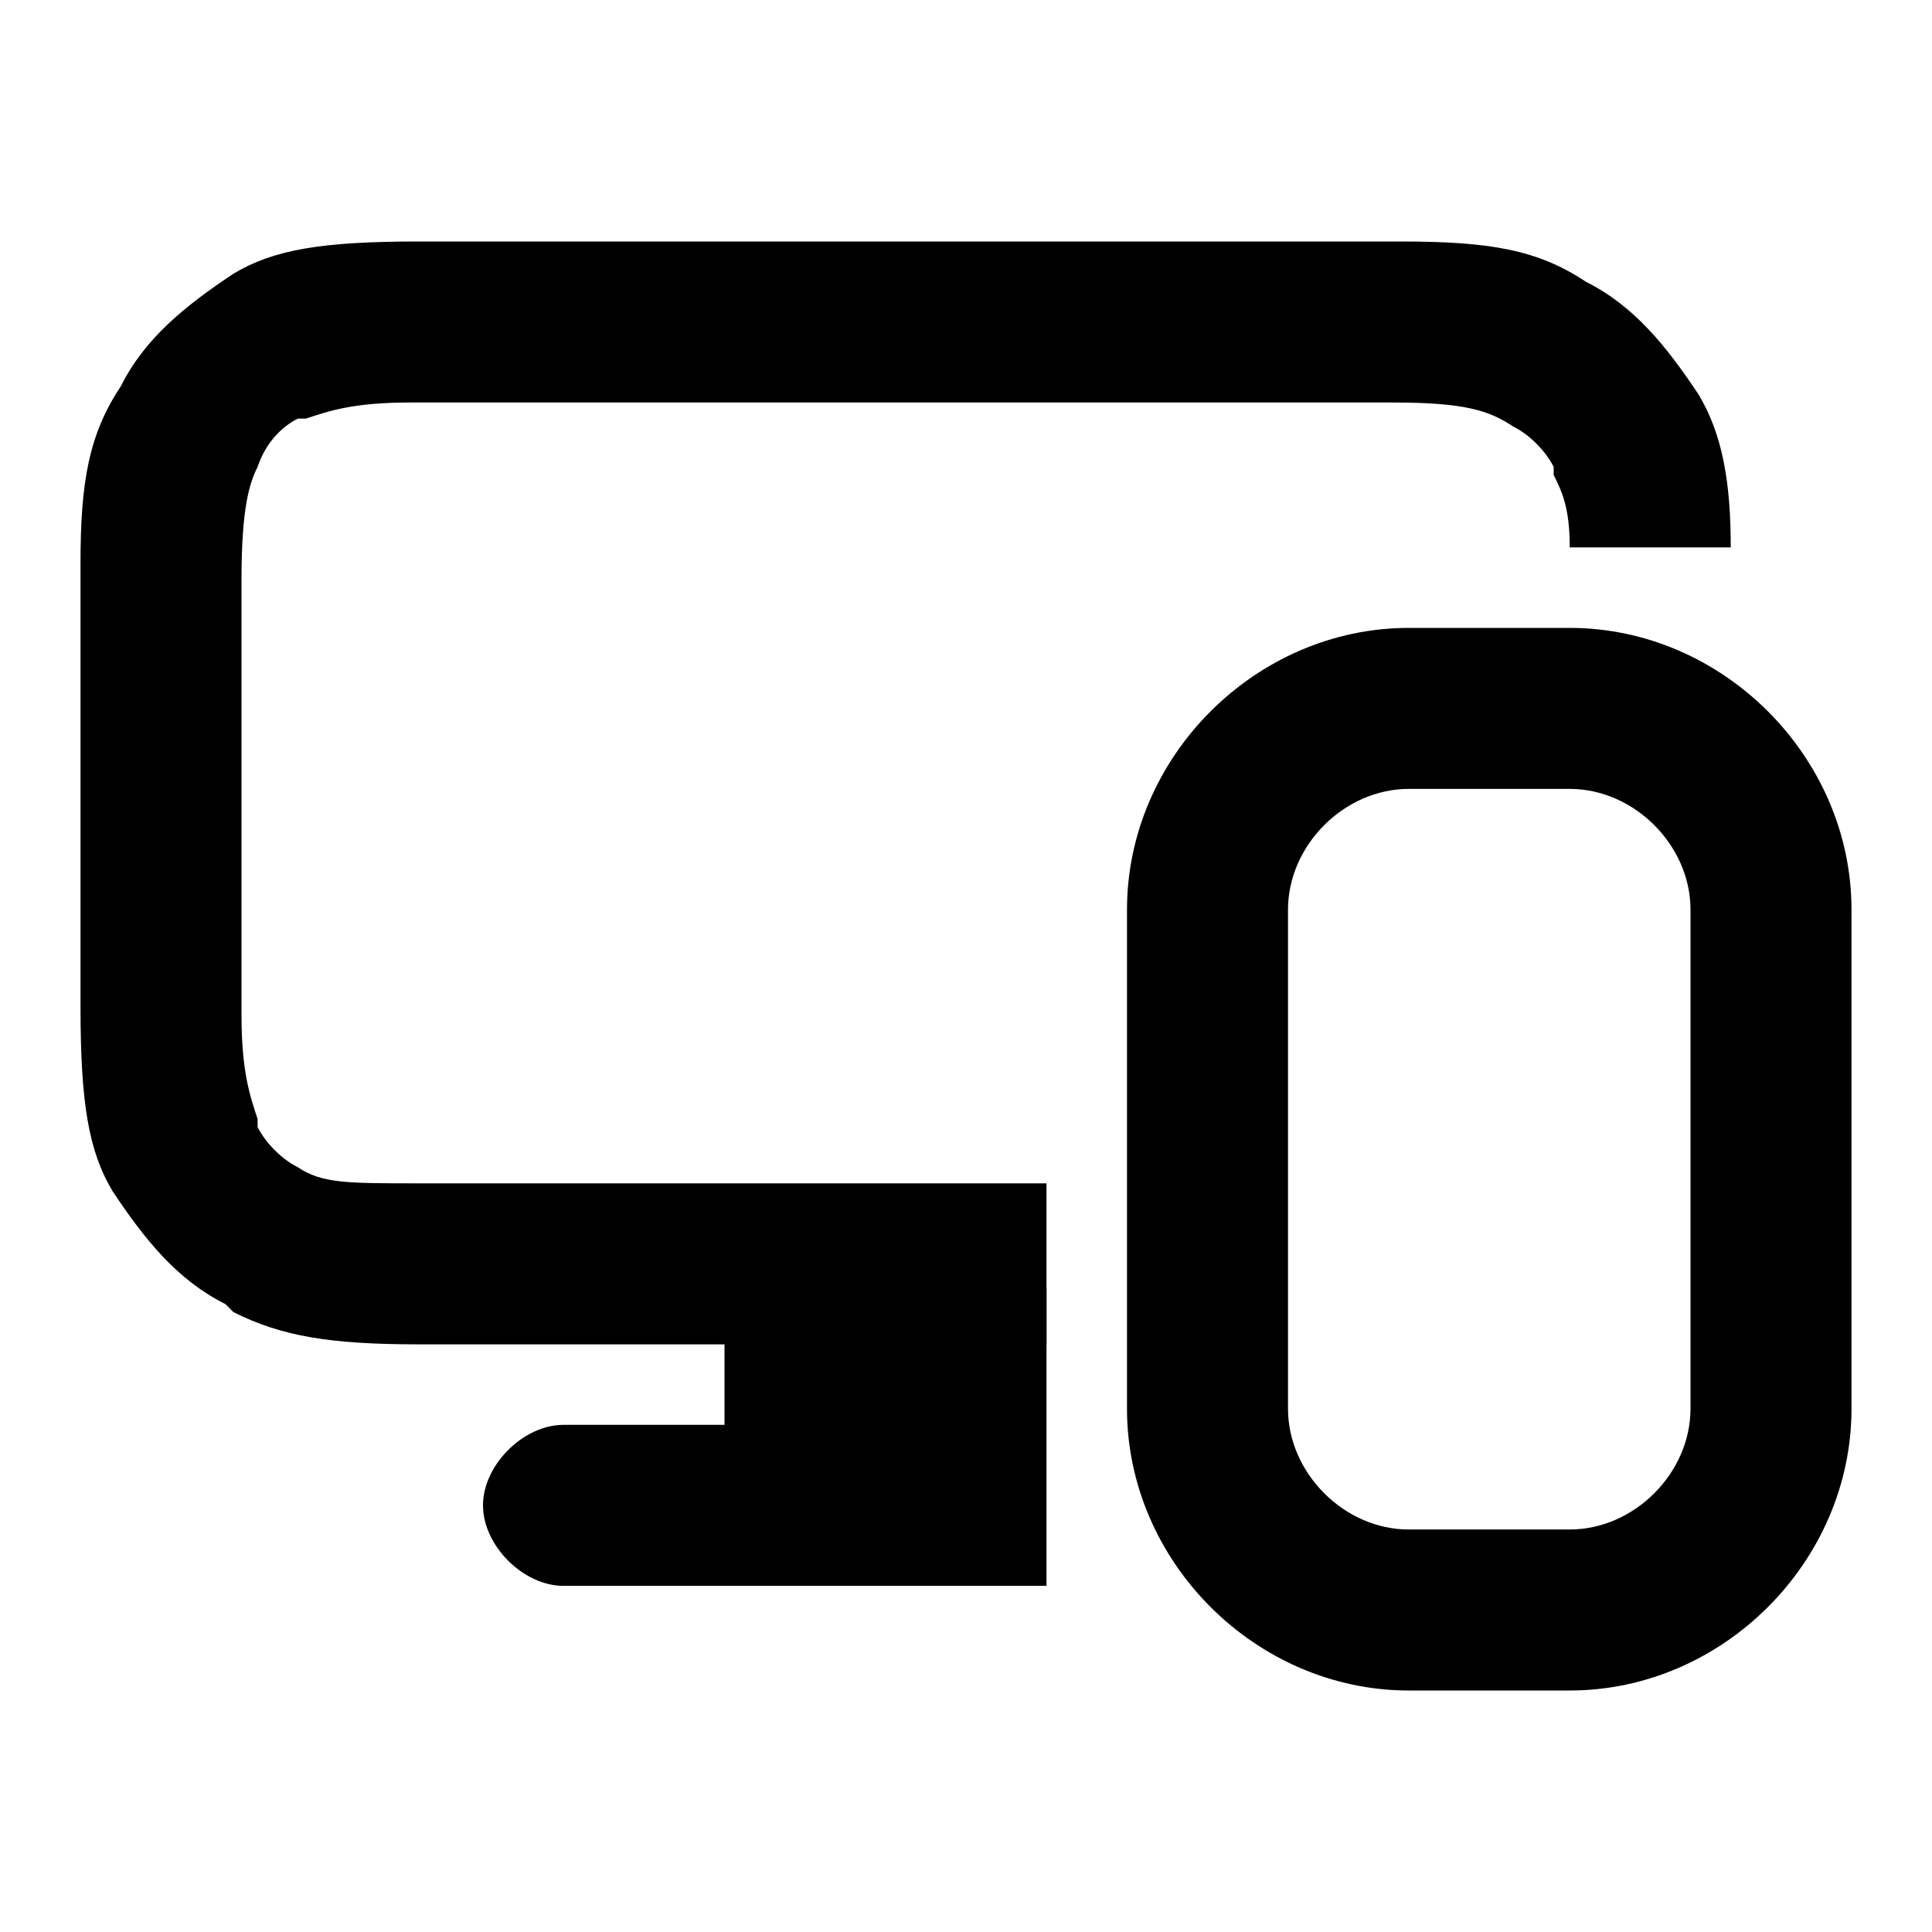 <?xml version="1.0" encoding="utf-8"?>
<!-- Generator: Adobe Illustrator 24.3.0, SVG Export Plug-In . SVG Version: 6.00 Build 0)  -->
<svg version="1.1" id="图层_1" xmlns="http://www.w3.org/2000/svg" xmlns:xlink="http://www.w3.org/1999/xlink" x="0px" y="0px"
	 viewBox="0 0 24 24" style="enable-background:new 0 0 24 24;" xml:space="preserve">
<path d="M9,16v1.7H7c-0.5,0-1,0.5-1,1s0.5,1,1,1h6V16H9z"/>
<path d="M17.4,3c1.1,0,1.7,0.1,2.3,0.5c0.6,0.3,1,0.8,1.4,1.4c0.3,0.5,0.4,1.1,0.4,1.9l-2,0c0-0.5-0.1-0.7-0.2-0.9l0,0l0-0.1
	c-0.1-0.2-0.3-0.4-0.5-0.5C18.5,5.1,18.2,5,17.3,5l0,0L5.1,5c-0.7,0-1,0.1-1.3,0.2l0,0l-0.1,0C3.5,5.3,3.3,5.5,3.2,5.8
	C3.1,6,3,6.3,3,7.2l0,0l0,5.4c0,0.7,0.1,1,0.2,1.3l0,0l0,0.1c0.1,0.2,0.3,0.4,0.5,0.5c0.3,0.2,0.6,0.2,1.5,0.2l0,0l7.8,0v2H5.2
	c-1.1,0-1.7-0.1-2.3-0.4l-0.1-0.1c-0.6-0.3-1-0.8-1.4-1.4C1.1,14.3,1,13.7,1,12.5l0,0l0-5.5C1,6,1.1,5.4,1.5,4.8
	c0.3-0.6,0.8-1,1.4-1.4C3.4,3.1,4,3,5.2,3l0,0L17.4,3z"/>
<path d="M19.5,21h-2c-1.9,0-3.5-1.6-3.5-3.5v-6.2c0-1.9,1.6-3.5,3.5-3.5h2c1.9,0,3.5,1.6,3.5,3.5v6.2C23,19.4,21.4,21,19.5,21z
	 M17.5,9.8c-0.8,0-1.5,0.7-1.5,1.5v6.2c0,0.8,0.7,1.5,1.5,1.5h2c0.8,0,1.5-0.7,1.5-1.5v-6.2c0-0.8-0.7-1.5-1.5-1.5H17.5z"/>
</svg>
